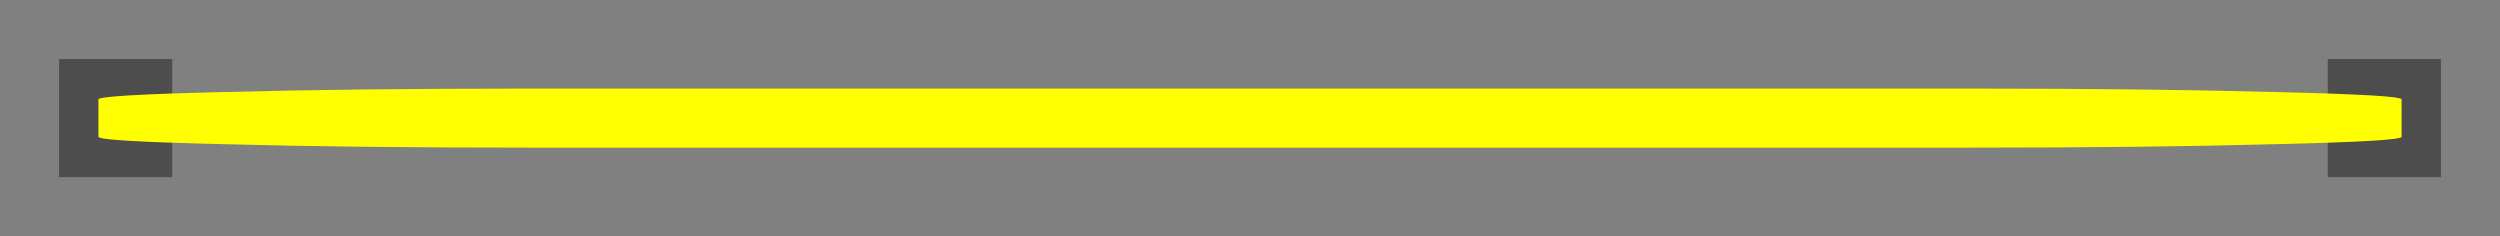 <?xml version="1.0" encoding="UTF-8" standalone="no"?>
<svg
   version="1.2"
   viewBox="0 0 508 48"
   width="508"
   height="48"
   id="svg830"
   sodipodi:docname="yellow.svg"
   inkscape:version="1.2.2 (b0a8486541, 2022-12-01)"
   xmlns:inkscape="http://www.inkscape.org/namespaces/inkscape"
   xmlns:sodipodi="http://sodipodi.sourceforge.net/DTD/sodipodi-0.dtd"
   xmlns="http://www.w3.org/2000/svg"
   xmlns:svg="http://www.w3.org/2000/svg">
  <rect x="0" y="0" width="508" height="48" fill="#808080" stroke="none"/>
  <defs
     id="defs834" />
  <sodipodi:namedview
     id="namedview832"
     pagecolor="#ffffff"
     bordercolor="#666666"
     borderopacity="1.0"
     inkscape:showpageshadow="2"
     inkscape:pageopacity="0.0"
     inkscape:pagecheckerboard="0"
     inkscape:deskcolor="#d1d1d1"
     showgrid="false"
     inkscape:zoom="2.7027559"
     inkscape:cx="253.815"
     inkscape:cy="24.049527"
     inkscape:window-width="1920"
     inkscape:window-height="1014"
     inkscape:window-x="0"
     inkscape:window-y="0"
     inkscape:window-maximized="1"
     inkscape:current-layer="svg830" />
  <title
     id="title823">Bildschirmfoto_vom_2022-12-03_17-02-10</title>
  <style
     id="style825">
		.s0 { fill: #000000 } 
		.s1 { fill: #ffff00 } 
	</style>
  <path
     id="Shape 1"
     class="s0"
     d="m12 12h23v24h-23z"
     style="fill:#4d4d4d" />
  <path
     id="Shape 1 copy"
     class="s0"
     d="m473 12h23v24h-23z"
     style="fill:#4d4d4d" />
  <path
     id="Shape 2"
     class="s1"
     d="m488 20.2v7.6q0 0.9-25.7 1.5-25.8 0.7-62 0.7h-292.5q-36.3 0-62.1-0.7-25.7-0.6-25.7-1.5v-7.6q0-0.9 25.7-1.5 25.8-0.7 62.1-0.7h292.5q36.2 0 62 0.7 25.7 0.6 25.7 1.5z" />
</svg>
